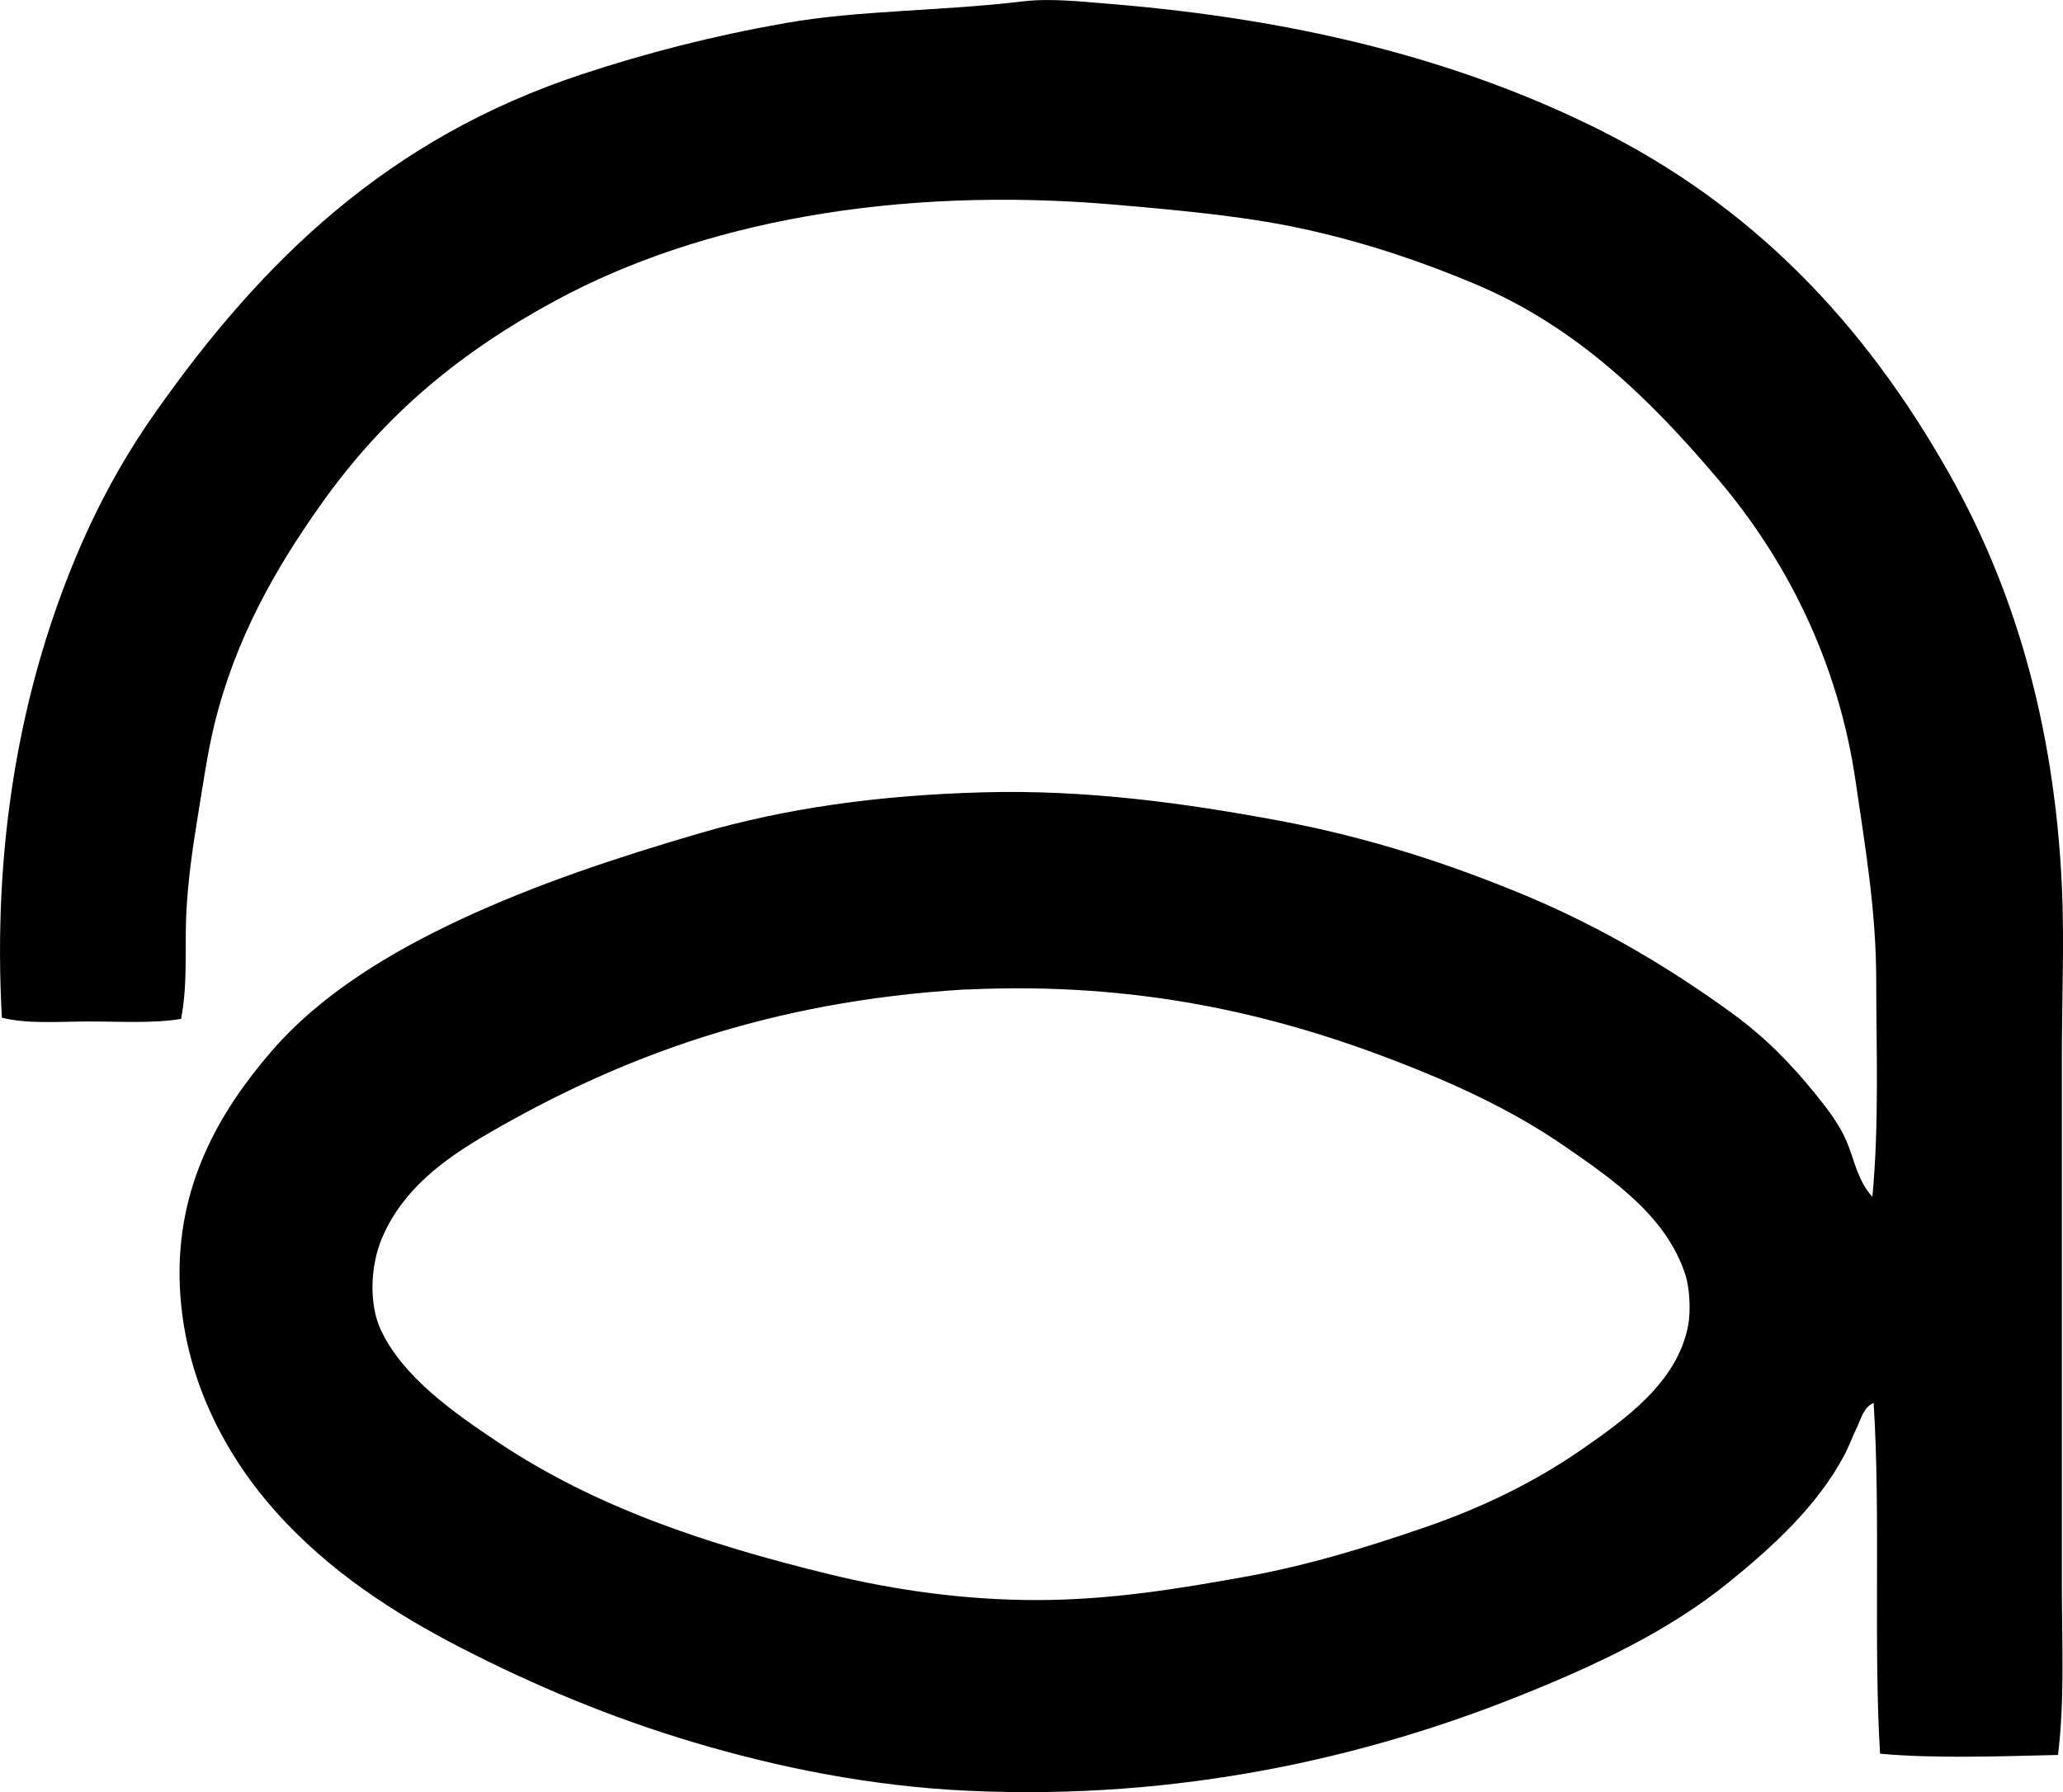<?xml version="1.0" encoding="iso-8859-1"?>
<!-- Generator: Adobe Illustrator 19.2.0, SVG Export Plug-In . SVG Version: 6.00 Build 0)  -->
<svg version="1.1" xmlns="http://www.w3.org/2000/svg" xmlns:xlink="http://www.w3.org/1999/xlink" x="0px" y="0px"
	 viewBox="0 0 83.527 72.574" style="enable-background:new 0 0 83.527 72.574;" xml:space="preserve">
<g id="Anivdes">
	<path style="fill-rule:evenodd;clip-rule:evenodd;" d="M83.325,71.068c-2.267,0.053-5.024,0.152-7.205-0.051
		c-0.269-4.404,0.028-9.664-0.26-14.205c-0.409,0.17-0.517,0.666-0.674,0.986c-0.185,0.377-0.325,0.779-0.519,1.141
		c-1.09,2.043-2.873,3.678-4.664,5.131c-2.42,1.963-5.336,3.348-8.502,4.613c-6.188,2.477-13.731,4.228-22.29,3.836
		c-3.983-0.182-7.763-0.959-11.145-1.969c-3.367-1.006-6.456-2.309-9.331-3.785c-2.825-1.449-5.45-3.174-7.568-5.547
		c-1.999-2.238-3.736-5.381-3.888-9.174c-0.162-4.076,1.667-7.088,3.681-9.436c2.038-2.375,4.903-4.076,7.724-5.391
		c2.986-1.391,6.23-2.477,9.642-3.473c3.466-1.012,7.226-1.541,11.456-1.658c4.232-0.119,8.268,0.451,11.975,1.141
		c3.716,0.689,7.057,1.803,10.056,3.057c3.07,1.287,5.85,2.949,8.346,4.77c1.295,0.943,2.336,2.006,3.318,3.215
		c0.497,0.611,0.992,1.252,1.296,1.969c0.306,0.725,0.438,1.574,1.036,2.229c0.279-2.988,0.156-5.939,0.156-8.76
		c-0.001-2.887-0.476-5.578-0.83-8.035c-0.719-4.984-2.881-9.082-5.546-12.232c-2.782-3.289-5.764-6.209-9.85-7.932
		c-2.091-0.881-4.261-1.623-6.687-2.176c-2.383-0.545-4.981-0.789-7.828-1.037C36.148,7.499,28.283,9.06,22.572,12.13
		c-3.953,2.125-6.997,4.67-9.538,8.242c-1.867,2.623-3.502,5.475-4.354,8.967c-0.288,1.184-0.457,2.42-0.674,3.732
		C7.799,34.33,7.6,35.71,7.54,37.064c-0.061,1.359,0.066,2.764-0.208,4.197c-1.13,0.189-2.458,0.104-3.731,0.104
		c-1.223,0.002-2.513,0.109-3.525-0.154c-0.382-6.902,0.721-12.83,2.644-17.781c0.97-2.496,2.12-4.668,3.577-6.738
		c4.327-6.146,9.412-11.092,17.262-13.684c2.609-0.863,5.288-1.553,8.242-2.074c2.977-0.525,6.292-0.479,9.642-0.881
		c1.069-0.129,2.339,0.01,3.473,0.103C52.67,0.789,59.08,2.449,64.612,5.183c6.327,3.129,10.859,7.885,14.307,13.996
		c2.585,4.582,4.247,10.029,4.562,16.691c0.105,2.238,0,4.606,0,7.051c0,6.912,0,14.191,0,21.252
		C83.48,66.492,83.603,68.814,83.325,71.068z M39.057,40.07c-7.944,0.482-13.982,2.742-19.335,5.857
		c-1.788,1.041-3.417,2.25-4.251,4.199c-0.486,1.137-0.534,2.701-0.052,3.732c0.894,1.906,2.941,3.342,4.769,4.561
		c3.898,2.6,8.365,4.107,13.426,5.34c2.682,0.652,5.509,1.037,8.347,1.037c3.001,0,5.77-0.463,8.397-0.934
		c2.623-0.471,5.036-1.221,7.36-2.021c2.237-0.772,4.367-1.791,6.272-3.109c1.805-1.252,3.904-2.734,4.355-5.029
		c0.131-0.67,0.045-1.615-0.104-2.072c-0.765-2.361-2.886-3.834-4.924-5.236c-2.191-1.508-4.571-2.563-6.791-3.422
		c-4.985-1.928-10.534-3.223-17.365-2.902C39.126,40.072,39.091,40.068,39.057,40.07z"/>
</g>
<g id="Layer_1">
</g>
</svg>
